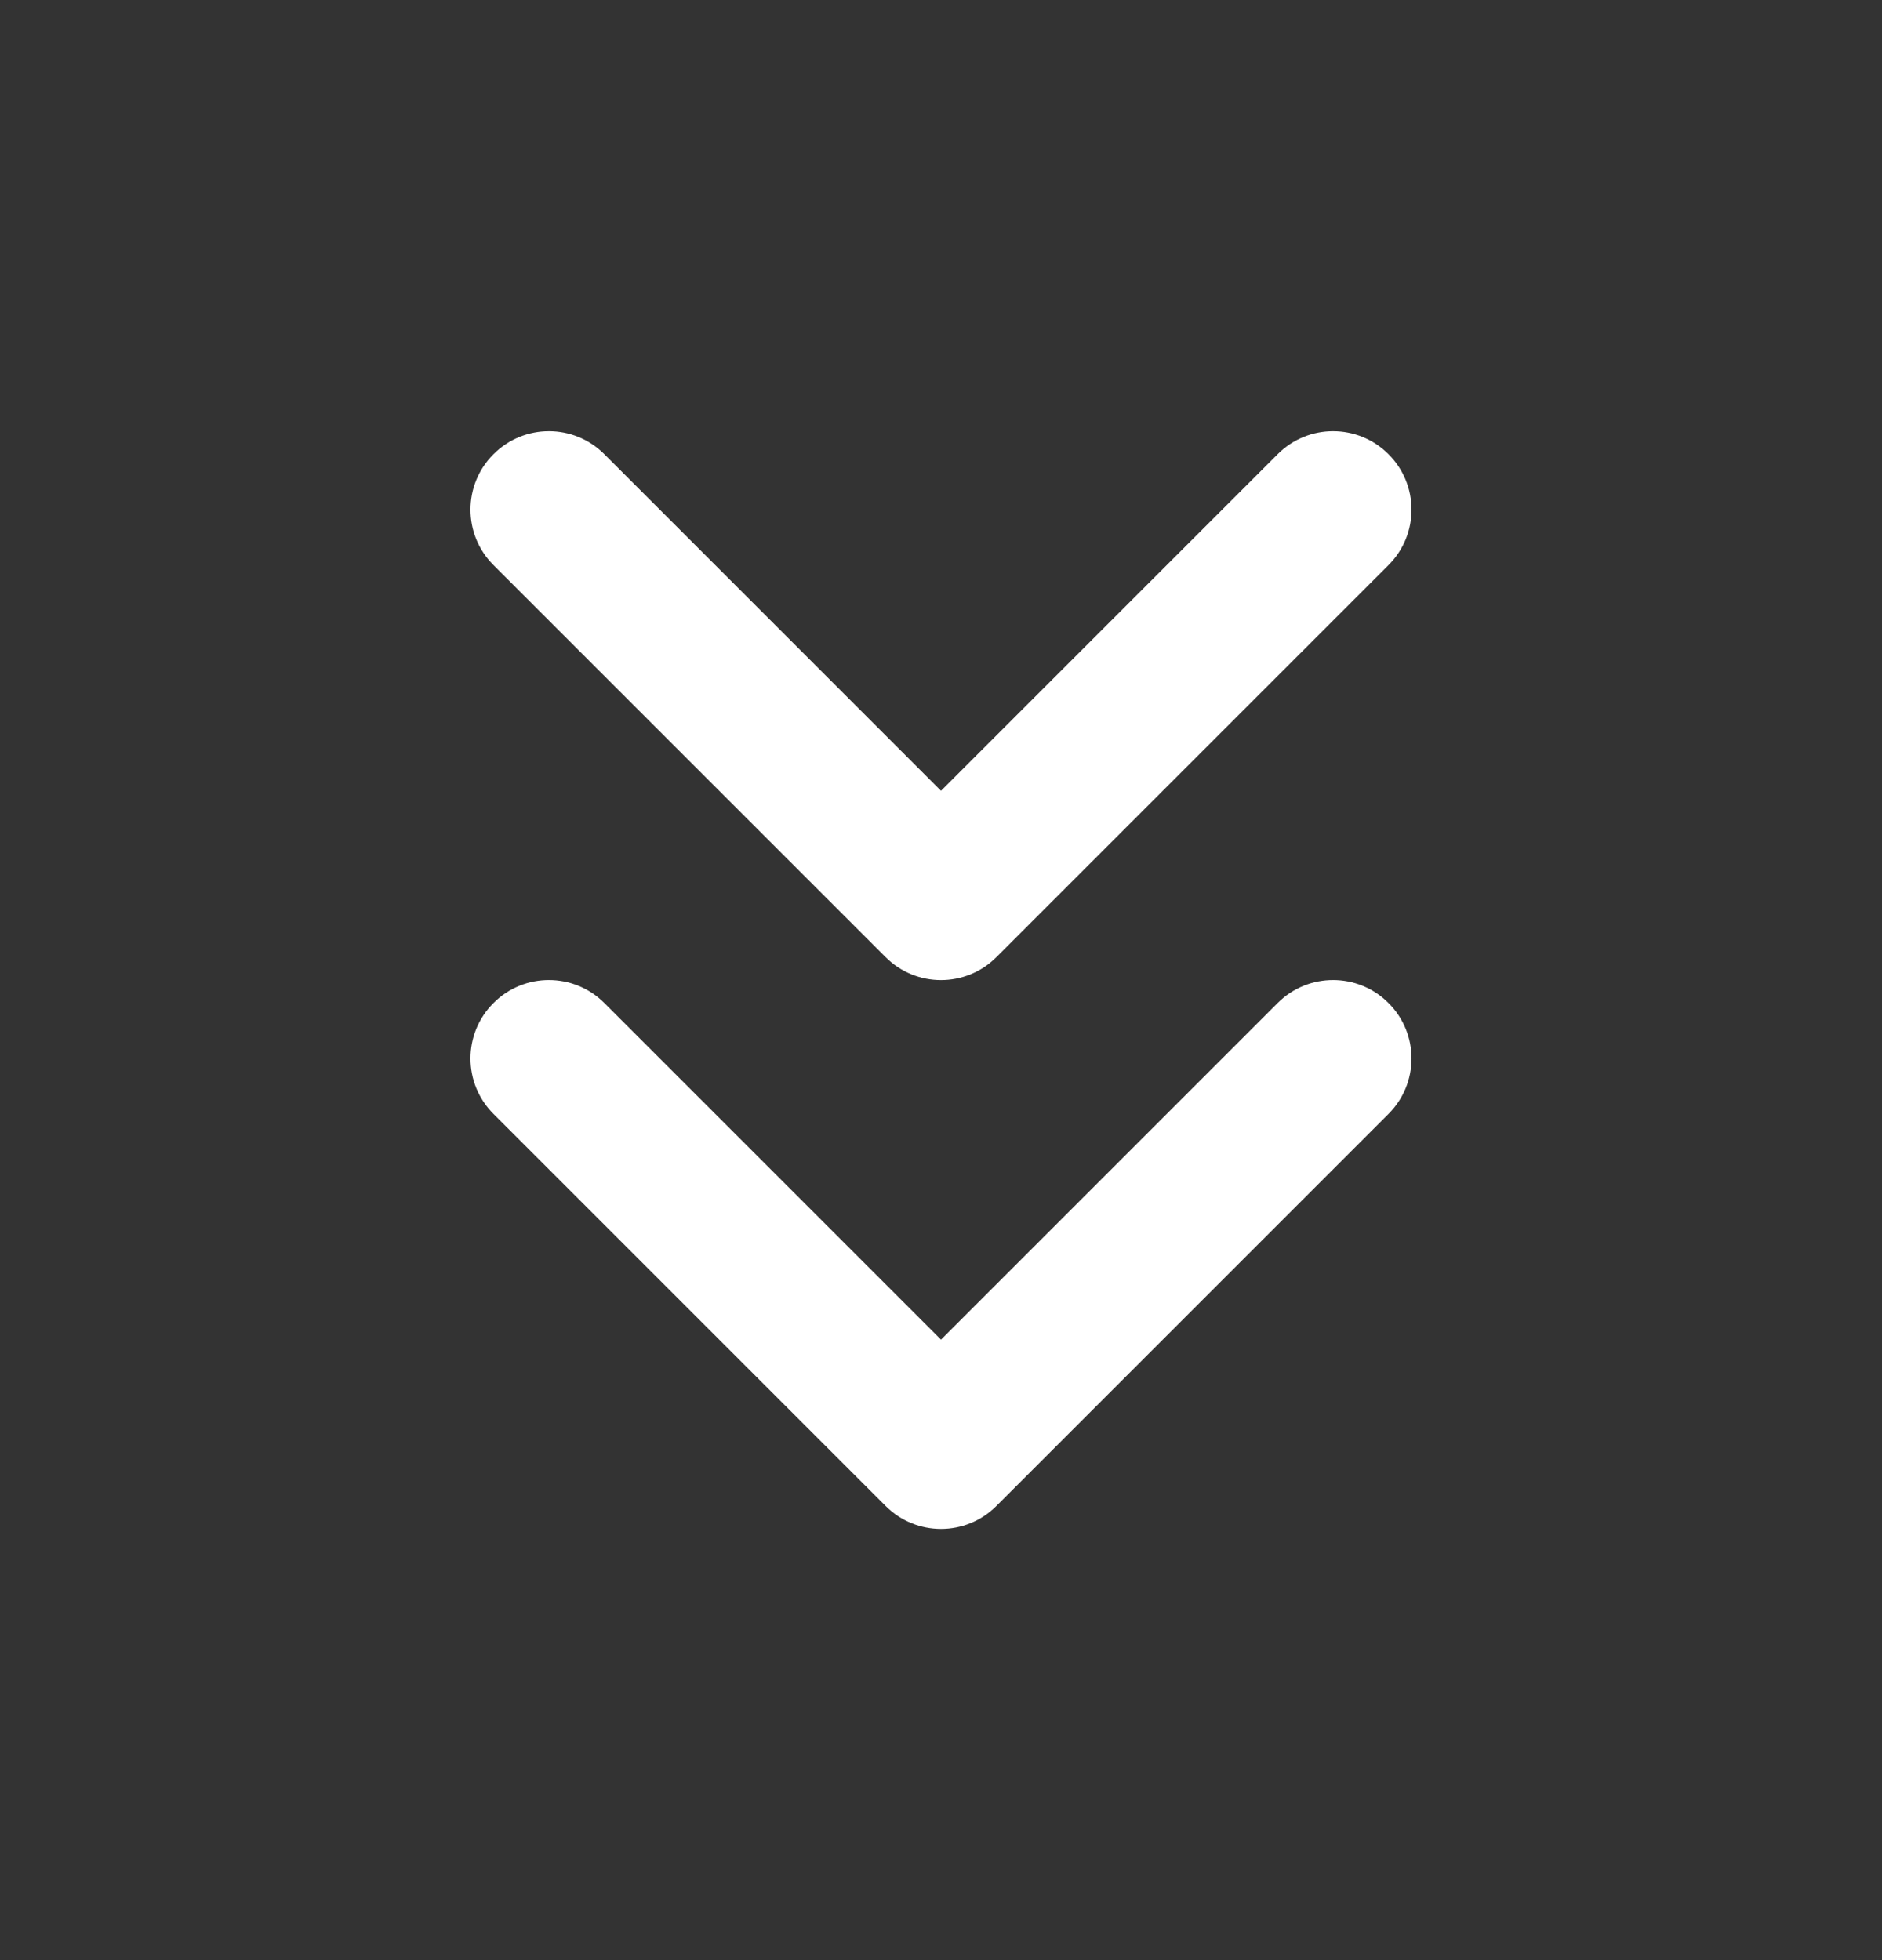 <svg width="24" height="25" viewBox="0 0 24 25" fill="none" xmlns="http://www.w3.org/2000/svg">
<rect x="0" y="0" width="24" height="25" fill="#333333" stroke="none"/>
<path d="M7.707 5.793C7.317 5.402 6.683 5.402 6.293 5.793C5.902 6.183 5.902 6.817 6.293 7.207L11.293 12.207C11.683 12.598 12.317 12.598 12.707 12.207L17.707 7.207C18.098 6.817 18.098 6.183 17.707 5.793C17.317 5.402 16.683 5.402 16.293 5.793L12 10.086L7.707 5.793Z" fill="white"/>
<path d="M7.707 12.793C7.317 12.402 6.683 12.402 6.293 12.793C5.902 13.183 5.902 13.817 6.293 14.207L11.293 19.207C11.683 19.598 12.317 19.598 12.707 19.207L17.707 14.207C18.098 13.817 18.098 13.183 17.707 12.793C17.317 12.402 16.683 12.402 16.293 12.793L12 17.086L7.707 12.793Z" fill="white"/>
</svg>
